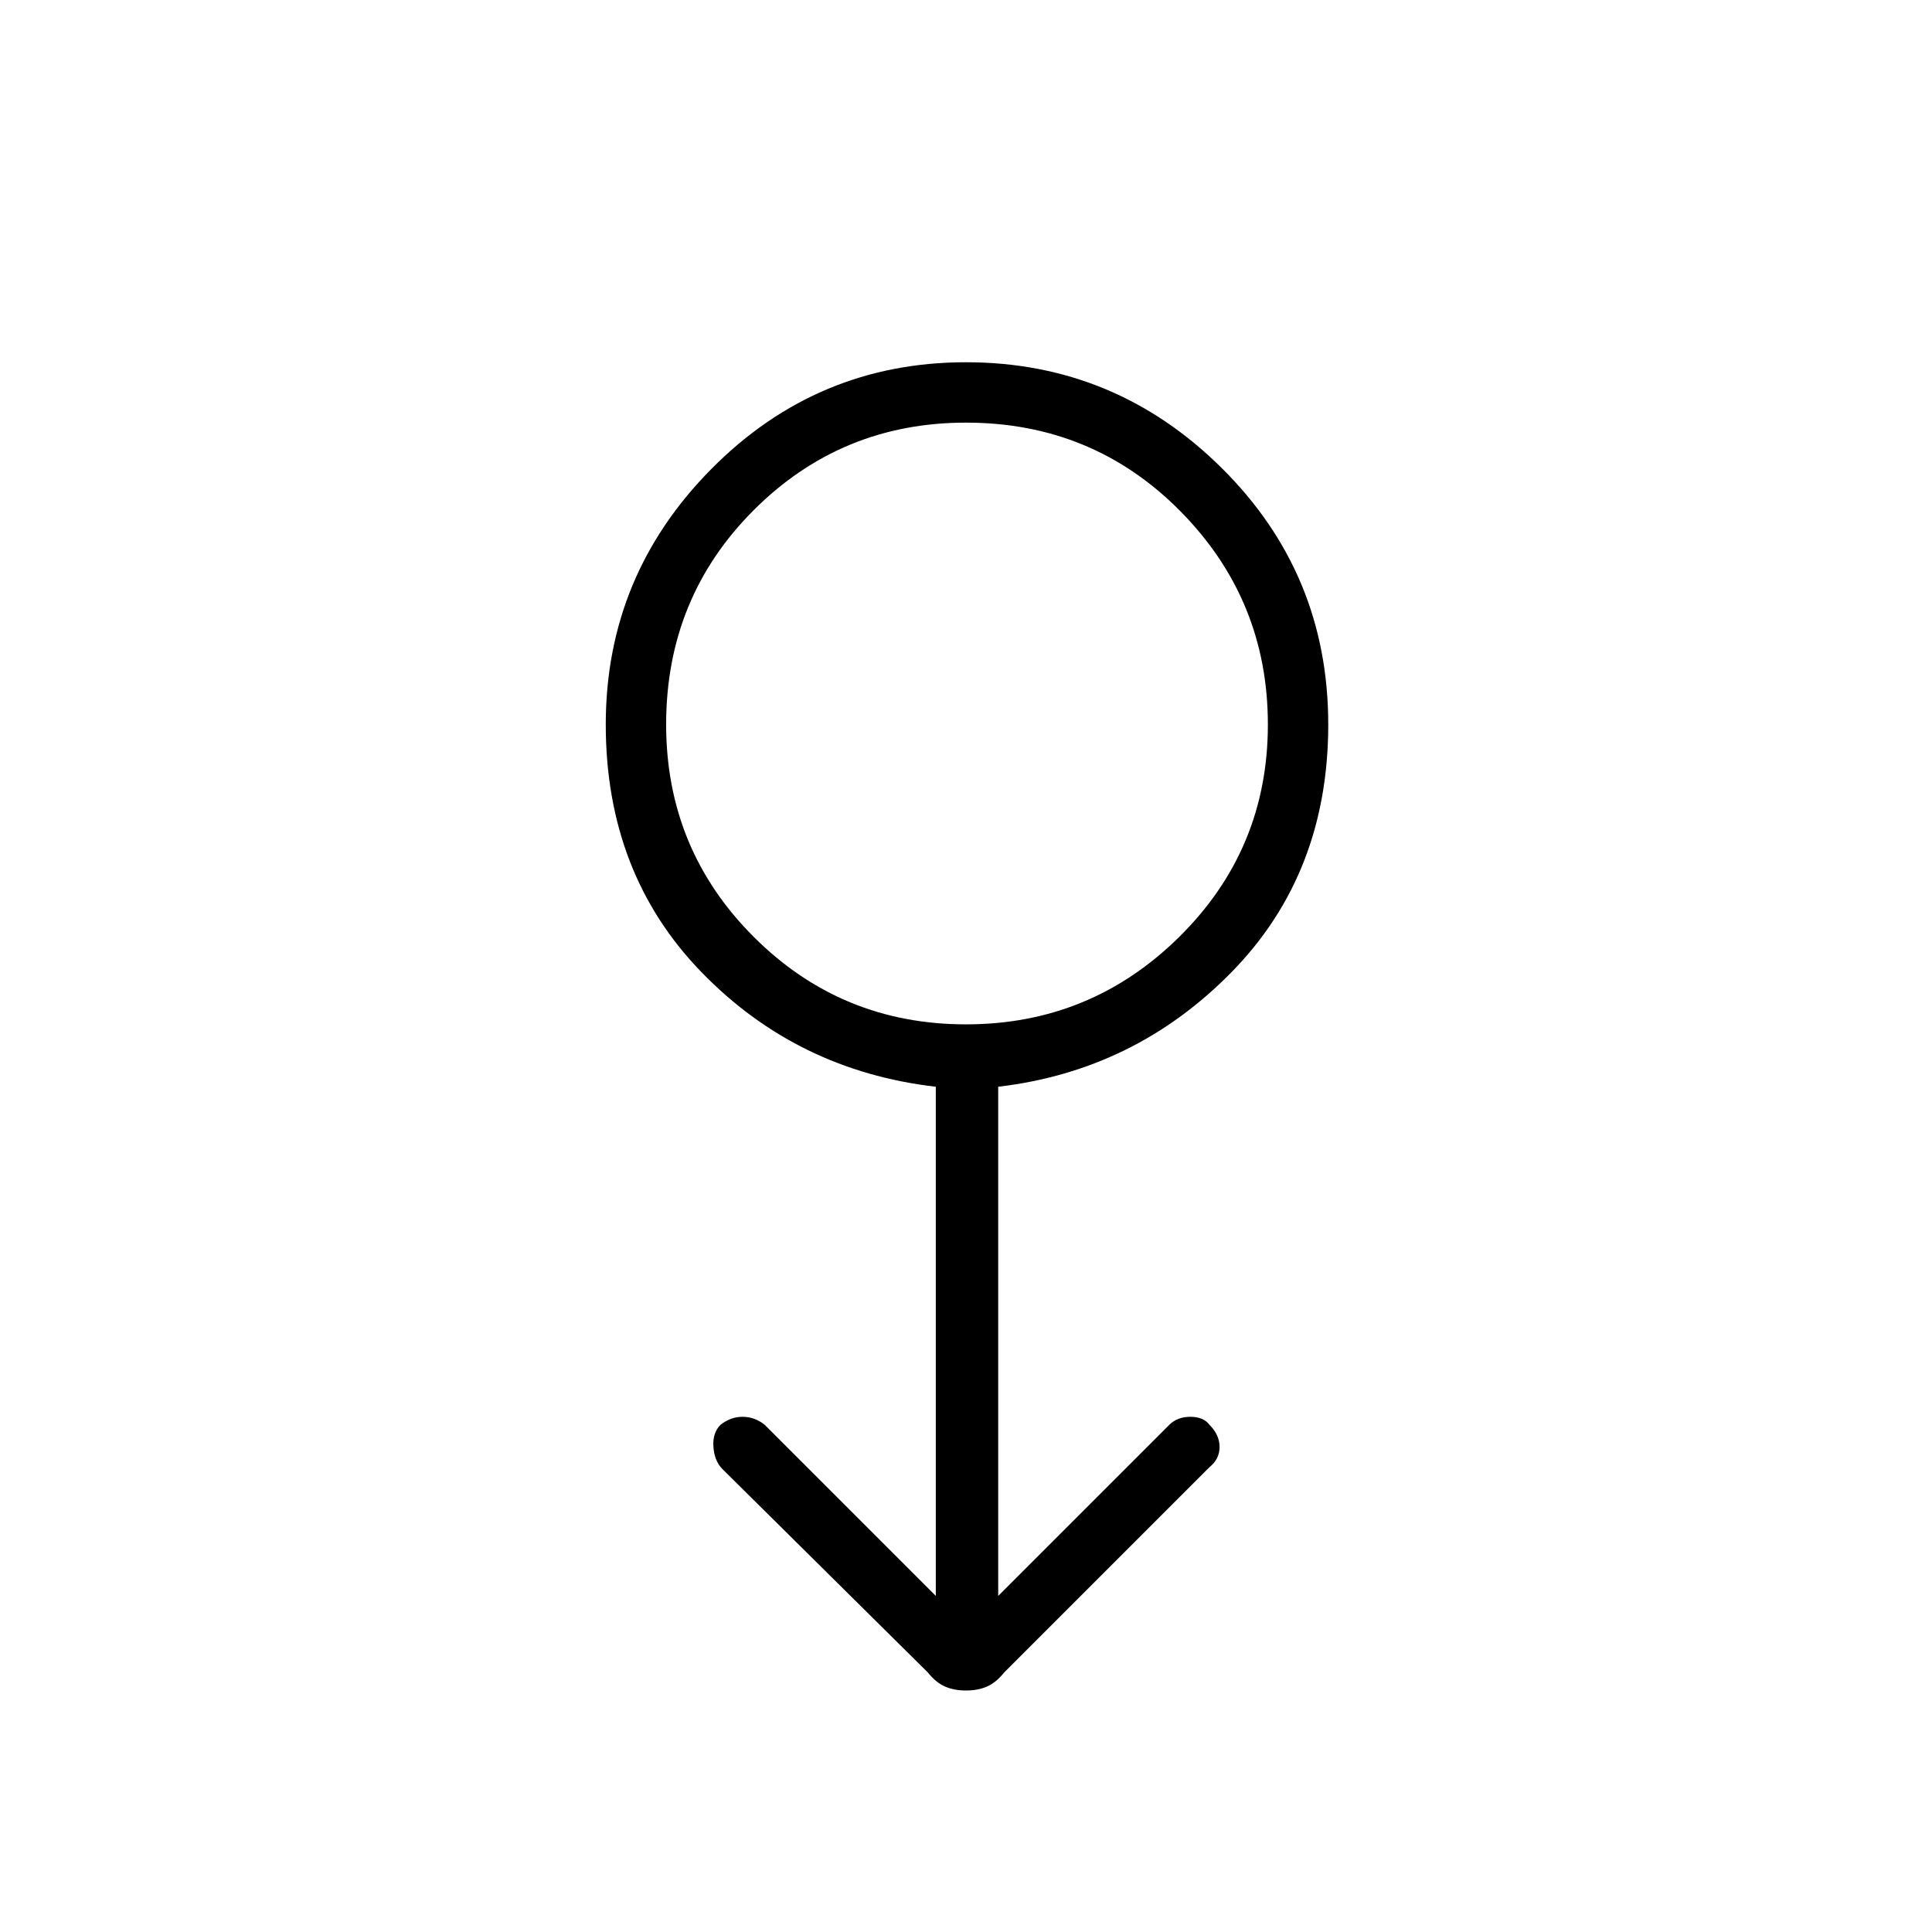 <svg xmlns="http://www.w3.org/2000/svg" height="48" width="48"><path d="M24 42q-.3 0-.525-.1-.225-.1-.425-.35l-5.1-5.05q-.2-.2-.225-.55-.025-.35.175-.55.25-.2.55-.2.3 0 .55.2l4.25 4.25V27q-3.45-.4-5.825-2.85T15.05 18q0-3.7 2.625-6.35Q20.3 9 24 9t6.35 2.625Q33 14.25 33 18q0 3.7-2.4 6.15T24.8 27v12.65l4.25-4.25q.2-.2.525-.2t.475.2q.25.25.25.55 0 .3-.25.5l-5.1 5.1q-.2.25-.425.35-.225.1-.525.1Zm0-16.55q3.1 0 5.3-2.175Q31.5 21.1 31.5 18q0-3.1-2.175-5.3Q27.15 10.5 24 10.5q-3.1 0-5.275 2.175Q16.55 14.85 16.55 18q0 3.1 2.175 5.275Q20.9 25.45 24 25.45ZM24 18Z"/></svg>